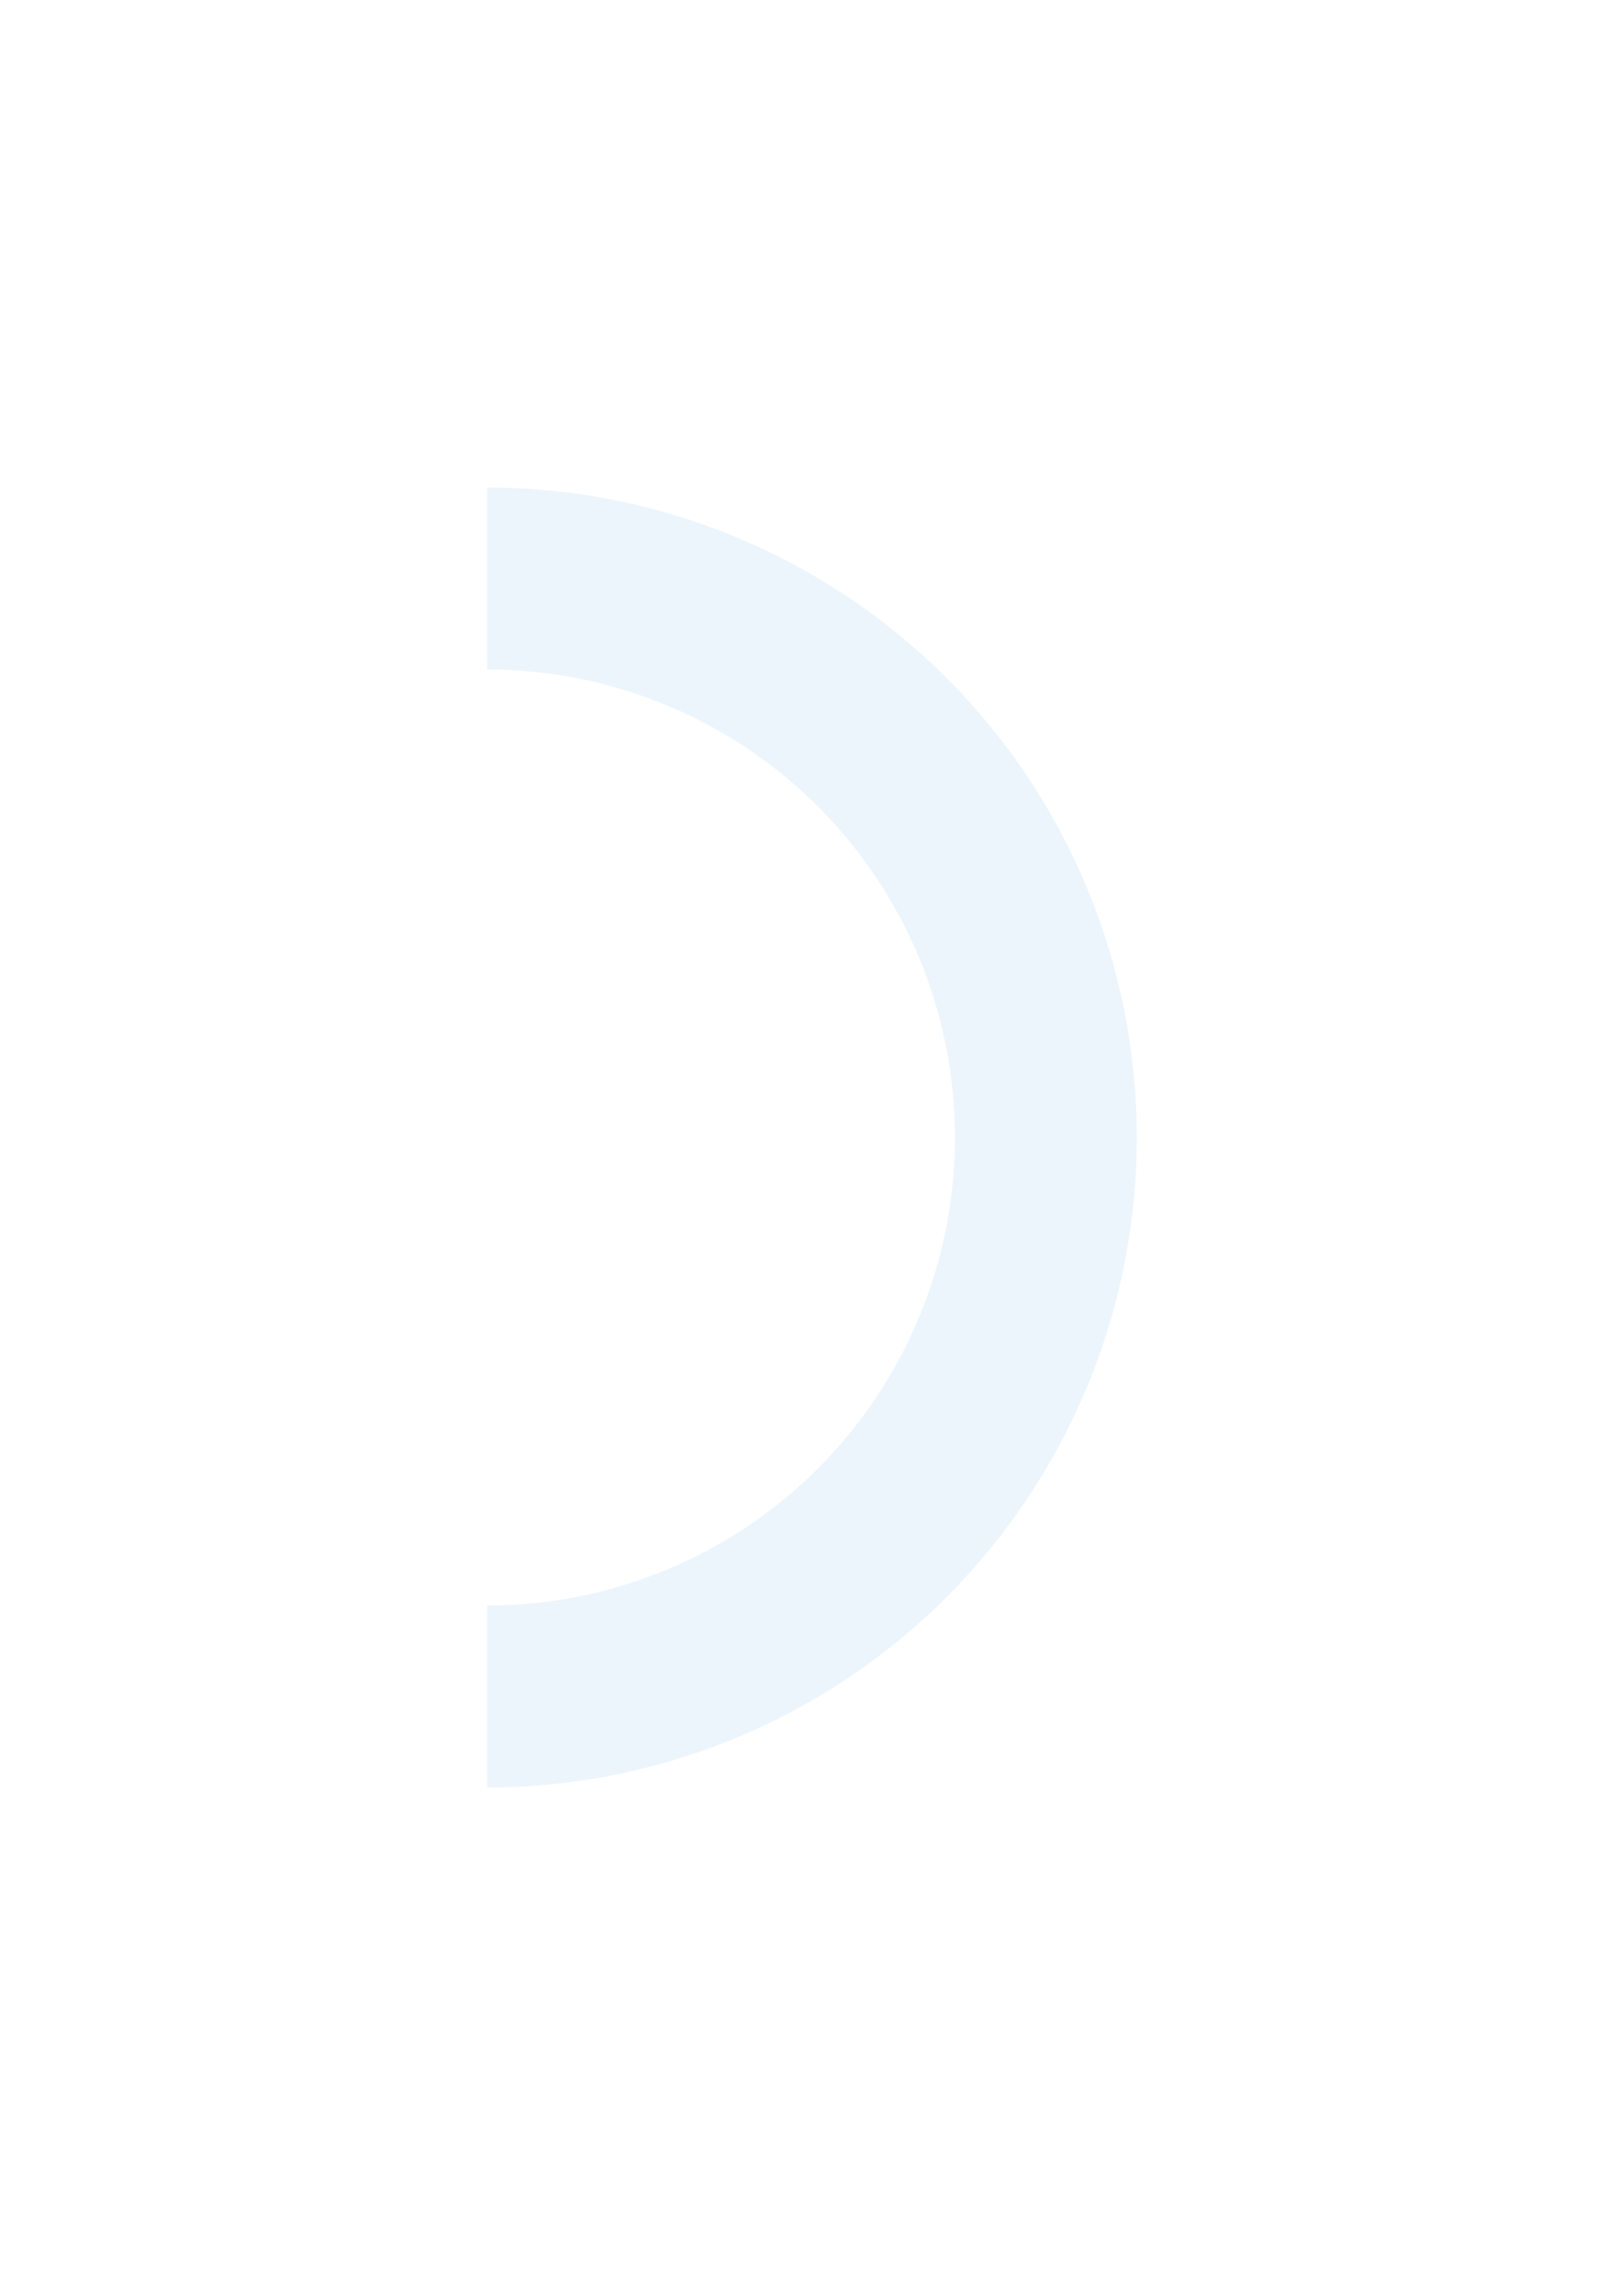 <svg width="40" height="56" viewBox="0 0 40 56" fill="none" xmlns="http://www.w3.org/2000/svg">
<g filter="url(#filter0_d_594_228)">
<path d="M12 8C16.244 8 20.313 9.686 23.314 12.686C26.314 15.687 28 19.756 28 24C28 28.244 26.314 32.313 23.314 35.314C20.313 38.314 16.244 40 12 40L12 35.52C15.055 35.52 17.985 34.306 20.146 32.146C22.306 29.985 23.52 27.055 23.52 24C23.52 20.945 22.306 18.015 20.146 15.854C17.985 13.694 15.055 12.48 12 12.48L12 8Z" fill="#EDF5FC"/>
</g>
<defs>
<filter id="filter0_d_594_228" x="0" y="0" width="40" height="56" filterUnits="userSpaceOnUse" color-interpolation-filters="sRGB">
<feFlood flood-opacity="0" result="BackgroundImageFix"/>
<feColorMatrix in="SourceAlpha" type="matrix" values="0 0 0 0 0 0 0 0 0 0 0 0 0 0 0 0 0 0 127 0" result="hardAlpha"/>
<feOffset dy="4"/>
<feGaussianBlur stdDeviation="6"/>
<feComposite in2="hardAlpha" operator="out"/>
<feColorMatrix type="matrix" values="0 0 0 0 0.027 0 0 0 0 0.063 0 0 0 0 0.075 0 0 0 0.24 0"/>
<feBlend mode="normal" in2="BackgroundImageFix" result="effect1_dropShadow_594_228"/>
<feBlend mode="normal" in="SourceGraphic" in2="effect1_dropShadow_594_228" result="shape"/>
</filter>
</defs>
</svg>
